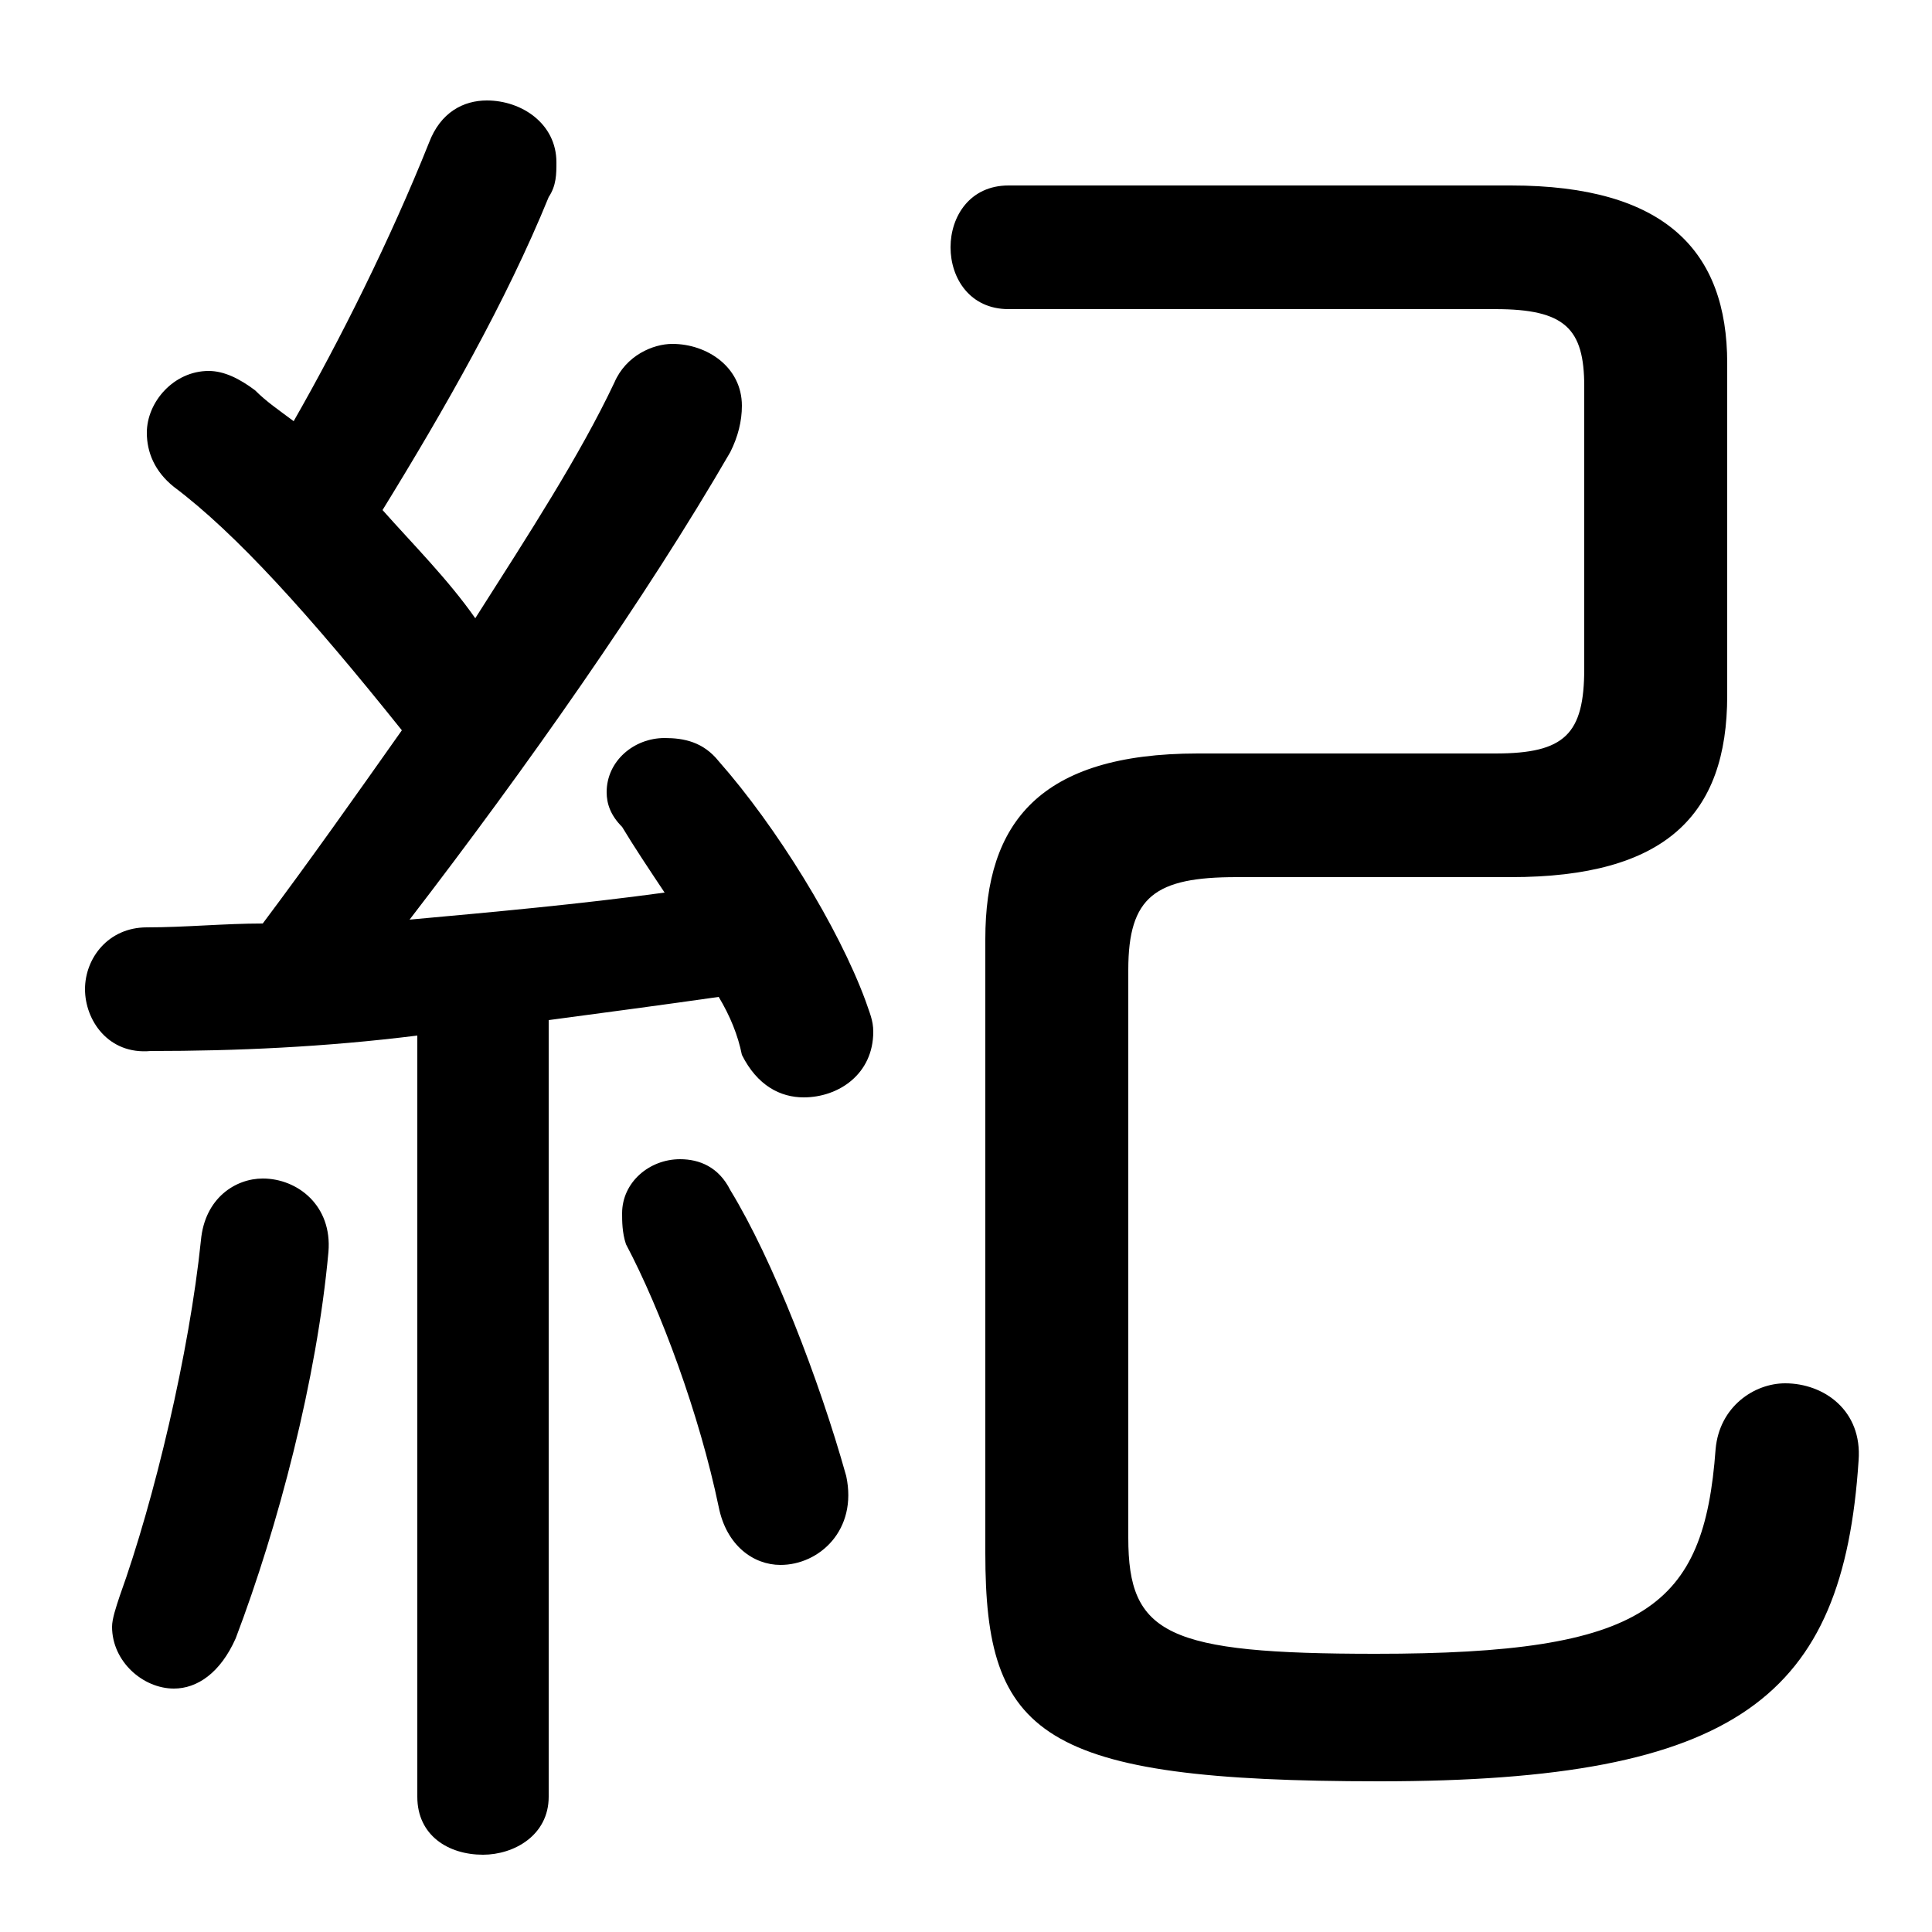 <svg xmlns="http://www.w3.org/2000/svg" viewBox="0 -44.0 50.0 50.0">
    <rect x="0" y="-44.0" width="50.0" height="50.0" fill="#808080" stroke="none"/>
    <g transform="scale(1, -1)">
        <!-- ボディの枠 -->
        <rect x="0" y="-6.0" width="50.0" height="50.0"
            stroke="white" fill="white"/>
        <!-- グリフ座標系の原点 -->
        <circle cx="0" cy="0" r="5" fill="white"/>
        <!-- グリフのアウトライン -->
        <g style="fill:black;stroke:#000000;stroke-width:0;stroke-linecap:round;stroke-linejoin:round;">
        <path d="M 10.8 -2.5 C 10.8 -3.5 11.6 -4.0 12.5 -4.0 C 13.3 -4.0 14.2 -3.5 14.2 -2.5 L 14.2 17.6 C 15.7 17.8 17.2 18.0 18.6 18.2 C 18.9 17.7 19.1 17.2 19.2 16.7 C 19.6 15.9 20.2 15.6 20.8 15.6 C 21.7 15.6 22.6 16.2 22.6 17.3 C 22.6 17.6 22.5 17.8 22.4 18.1 C 21.7 20.0 20.1 22.6 18.6 24.3 C 18.2 24.8 17.7 24.9 17.2 24.9 C 16.4 24.9 15.7 24.3 15.7 23.5 C 15.7 23.2 15.8 22.9 16.1 22.6 C 16.4 22.1 16.8 21.5 17.2 20.9 C 15.0 20.6 12.8 20.4 10.6 20.2 C 13.6 24.1 16.7 28.5 18.9 32.3 C 19.1 32.7 19.2 33.1 19.2 33.5 C 19.2 34.5 18.3 35.1 17.4 35.1 C 16.9 35.1 16.2 34.8 15.9 34.1 C 15.0 32.2 13.7 30.2 12.3 28.0 C 11.6 29.0 10.7 29.9 9.9 30.8 C 11.5 33.4 13.1 36.2 14.2 38.9 C 14.4 39.2 14.4 39.5 14.4 39.8 C 14.4 40.8 13.5 41.4 12.6 41.4 C 12.0 41.4 11.4 41.1 11.1 40.3 C 10.1 37.8 8.8 35.2 7.6 33.1 C 7.2 33.4 6.9 33.6 6.6 33.9 C 6.2 34.2 5.8 34.4 5.4 34.4 C 4.5 34.4 3.8 33.6 3.8 32.8 C 3.8 32.3 4.0 31.8 4.5 31.4 C 6.1 30.2 8.0 28.1 10.4 25.1 C 9.2 23.4 8.0 21.7 6.8 20.1 C 5.8 20.1 4.8 20.0 3.8 20.0 C 2.8 20.0 2.2 19.2 2.2 18.4 C 2.2 17.6 2.8 16.7 3.9 16.8 C 6.1 16.8 8.4 16.9 10.8 17.2 Z M 18.9 13.2 C 18.6 13.8 18.1 14.0 17.6 14.0 C 16.8 14.0 16.1 13.4 16.1 12.6 C 16.1 12.4 16.1 12.1 16.2 11.8 C 17.1 10.1 18.1 7.4 18.6 5.0 C 18.8 4.0 19.5 3.5 20.2 3.5 C 21.2 3.5 22.2 4.4 21.9 5.8 C 21.2 8.3 20.0 11.4 18.9 13.2 Z M 5.2 11.9 C 4.9 9.0 4.0 5.2 3.1 2.7 C 3.0 2.4 2.9 2.1 2.9 1.9 C 2.9 1.0 3.7 0.3 4.5 0.3 C 5.1 0.3 5.7 0.7 6.1 1.6 C 7.2 4.5 8.2 8.3 8.5 11.6 C 8.6 12.8 7.7 13.5 6.8 13.5 C 6.1 13.5 5.3 13.0 5.2 11.9 Z M 25.5 3.8 C 25.5 -0.9 26.9 -2.1 35.7 -2.1 C 45.0 -2.1 47.7 0.1 48.1 6.2 C 48.2 7.5 47.2 8.2 46.2 8.2 C 45.4 8.2 44.5 7.6 44.4 6.5 C 44.1 2.4 42.6 1.2 35.6 1.2 C 30.2 1.2 29.2 1.7 29.2 4.2 L 29.2 18.9 C 29.2 20.8 29.9 21.3 32.0 21.3 L 39.1 21.3 C 43.1 21.3 44.7 22.9 44.7 26.0 L 44.7 34.6 C 44.7 37.5 43.1 39.2 39.1 39.2 L 26.1 39.2 C 25.1 39.2 24.6 38.4 24.6 37.6 C 24.6 36.8 25.1 36.0 26.1 36.0 L 38.7 36.0 C 40.5 36.0 41.0 35.5 41.0 34.0 L 41.0 26.7 C 41.0 25.0 40.5 24.5 38.7 24.5 L 31.0 24.5 C 26.9 24.5 25.5 22.7 25.5 19.7 Z"/>
    </g>
    </g>
</svg>
